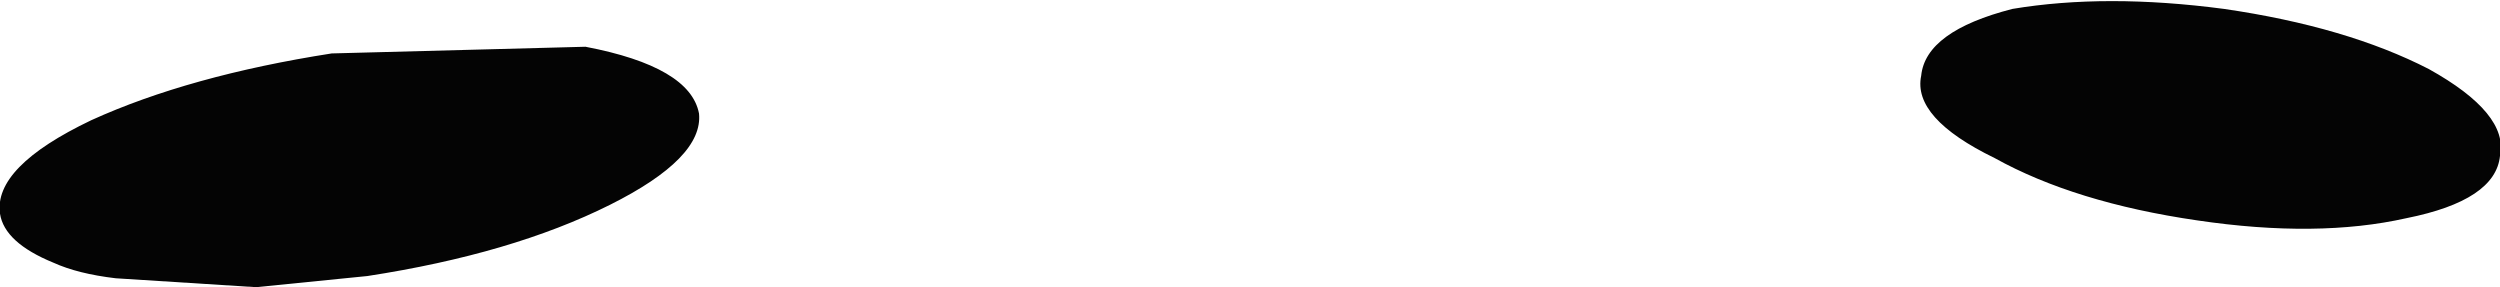 <?xml version="1.0" encoding="UTF-8" standalone="no"?>
<svg xmlns:xlink="http://www.w3.org/1999/xlink" height="6.45px" width="56.15px" xmlns="http://www.w3.org/2000/svg">
  <g transform="matrix(1.0, 0.0, 0.0, 1.0, 28.1, 61.4)">
    <path d="M15.05 -59.7 Q15.15 -60.7 17.1 -61.2 19.2 -61.55 21.85 -61.2 24.6 -60.8 26.45 -59.85 28.25 -58.85 28.05 -57.9 27.95 -56.9 25.95 -56.5 23.95 -56.05 21.25 -56.45 18.5 -56.85 16.7 -57.85 14.85 -58.75 15.05 -59.7 M-25.5 -55.15 Q-26.35 -55.25 -26.9 -55.5 -28.0 -55.95 -28.1 -56.6 -28.25 -57.65 -26.05 -58.7 -23.85 -59.7 -20.65 -60.2 L-14.95 -60.35 Q-12.6 -59.9 -12.4 -58.85 -12.3 -57.85 -14.4 -56.8 -16.6 -55.7 -19.85 -55.2 L-22.35 -54.95 -25.5 -55.15" fill="#040404" fill-rule="evenodd" stroke="none"/>
  </g>
</svg>
